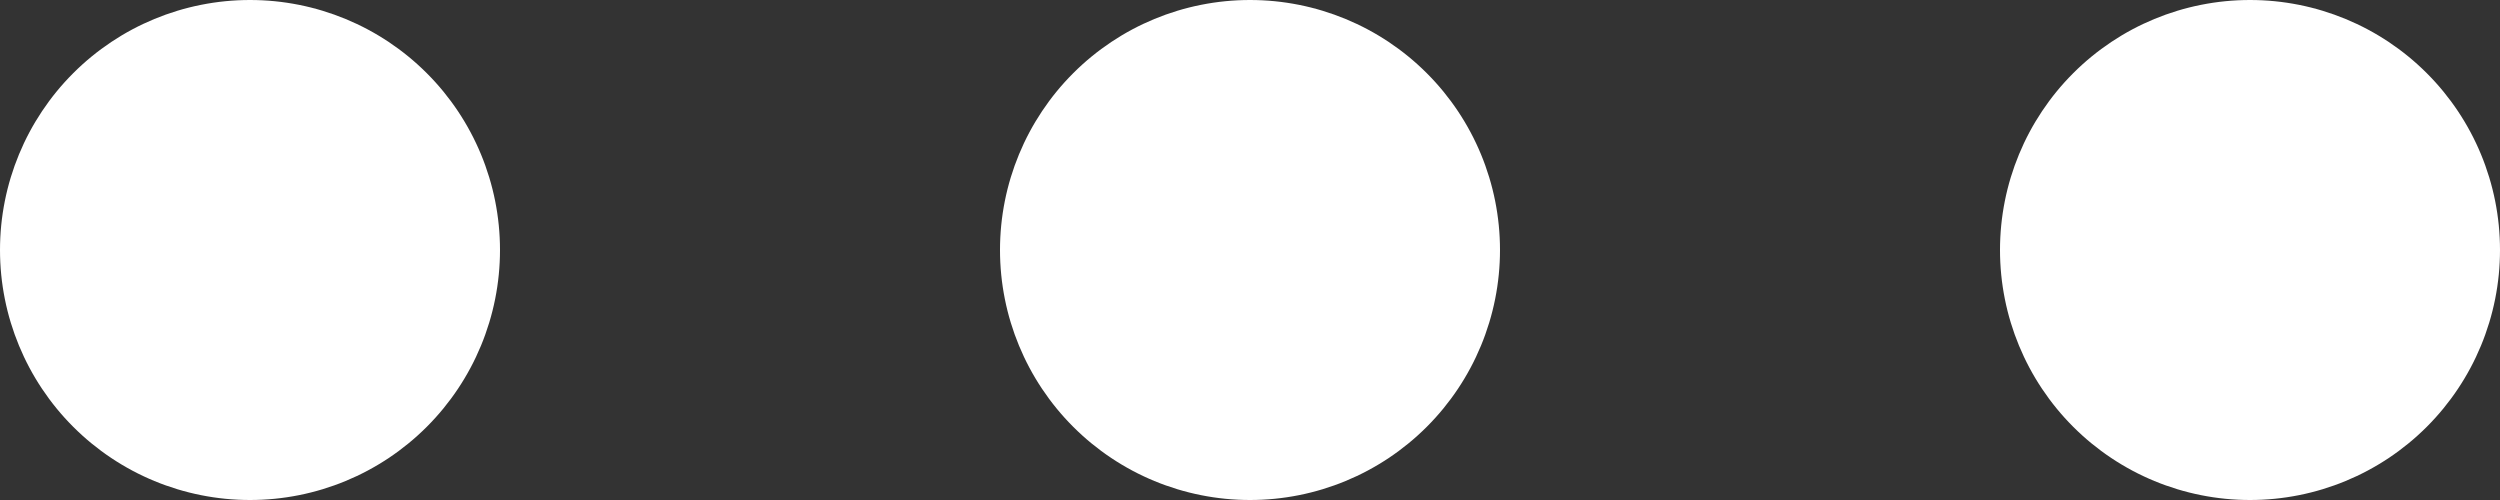 <svg width="25" height="5" viewBox="0 0 25 5" fill="none" xmlns="http://www.w3.org/2000/svg">
<rect x="0" y="0" width="25" height="5" fill="#333333" stroke="none"/>
<path d="M22.5 5C21.837 5 21.201 4.737 20.732 4.268C20.263 3.799 20 3.163 20 2.5C20 1.837 20.263 1.201 20.732 0.732C21.201 0.263 21.837 0 22.5 0C23.163 0 23.799 0.263 24.268 0.732C24.737 1.201 25 1.837 25 2.5C25 3.163 24.737 3.799 24.268 4.268C23.799 4.737 23.163 5 22.5 5ZM12.5 5C11.837 5 11.201 4.737 10.732 4.268C10.263 3.799 10 3.163 10 2.5C10 1.837 10.263 1.201 10.732 0.732C11.201 0.263 11.837 0 12.5 0C13.163 0 13.799 0.263 14.268 0.732C14.737 1.201 15 1.837 15 2.5C15 3.163 14.737 3.799 14.268 4.268C13.799 4.737 13.163 5 12.5 5ZM2.5 5C1.837 5 1.201 4.737 0.732 4.268C0.263 3.799 0 3.163 0 2.5C0 1.837 0.263 1.201 0.732 0.732C1.201 0.263 1.837 0 2.5 0C3.163 0 3.799 0.263 4.268 0.732C4.737 1.201 5 1.837 5 2.5C5 3.163 4.737 3.799 4.268 4.268C3.799 4.737 3.163 5 2.5 5Z" fill="white"/>
</svg>
